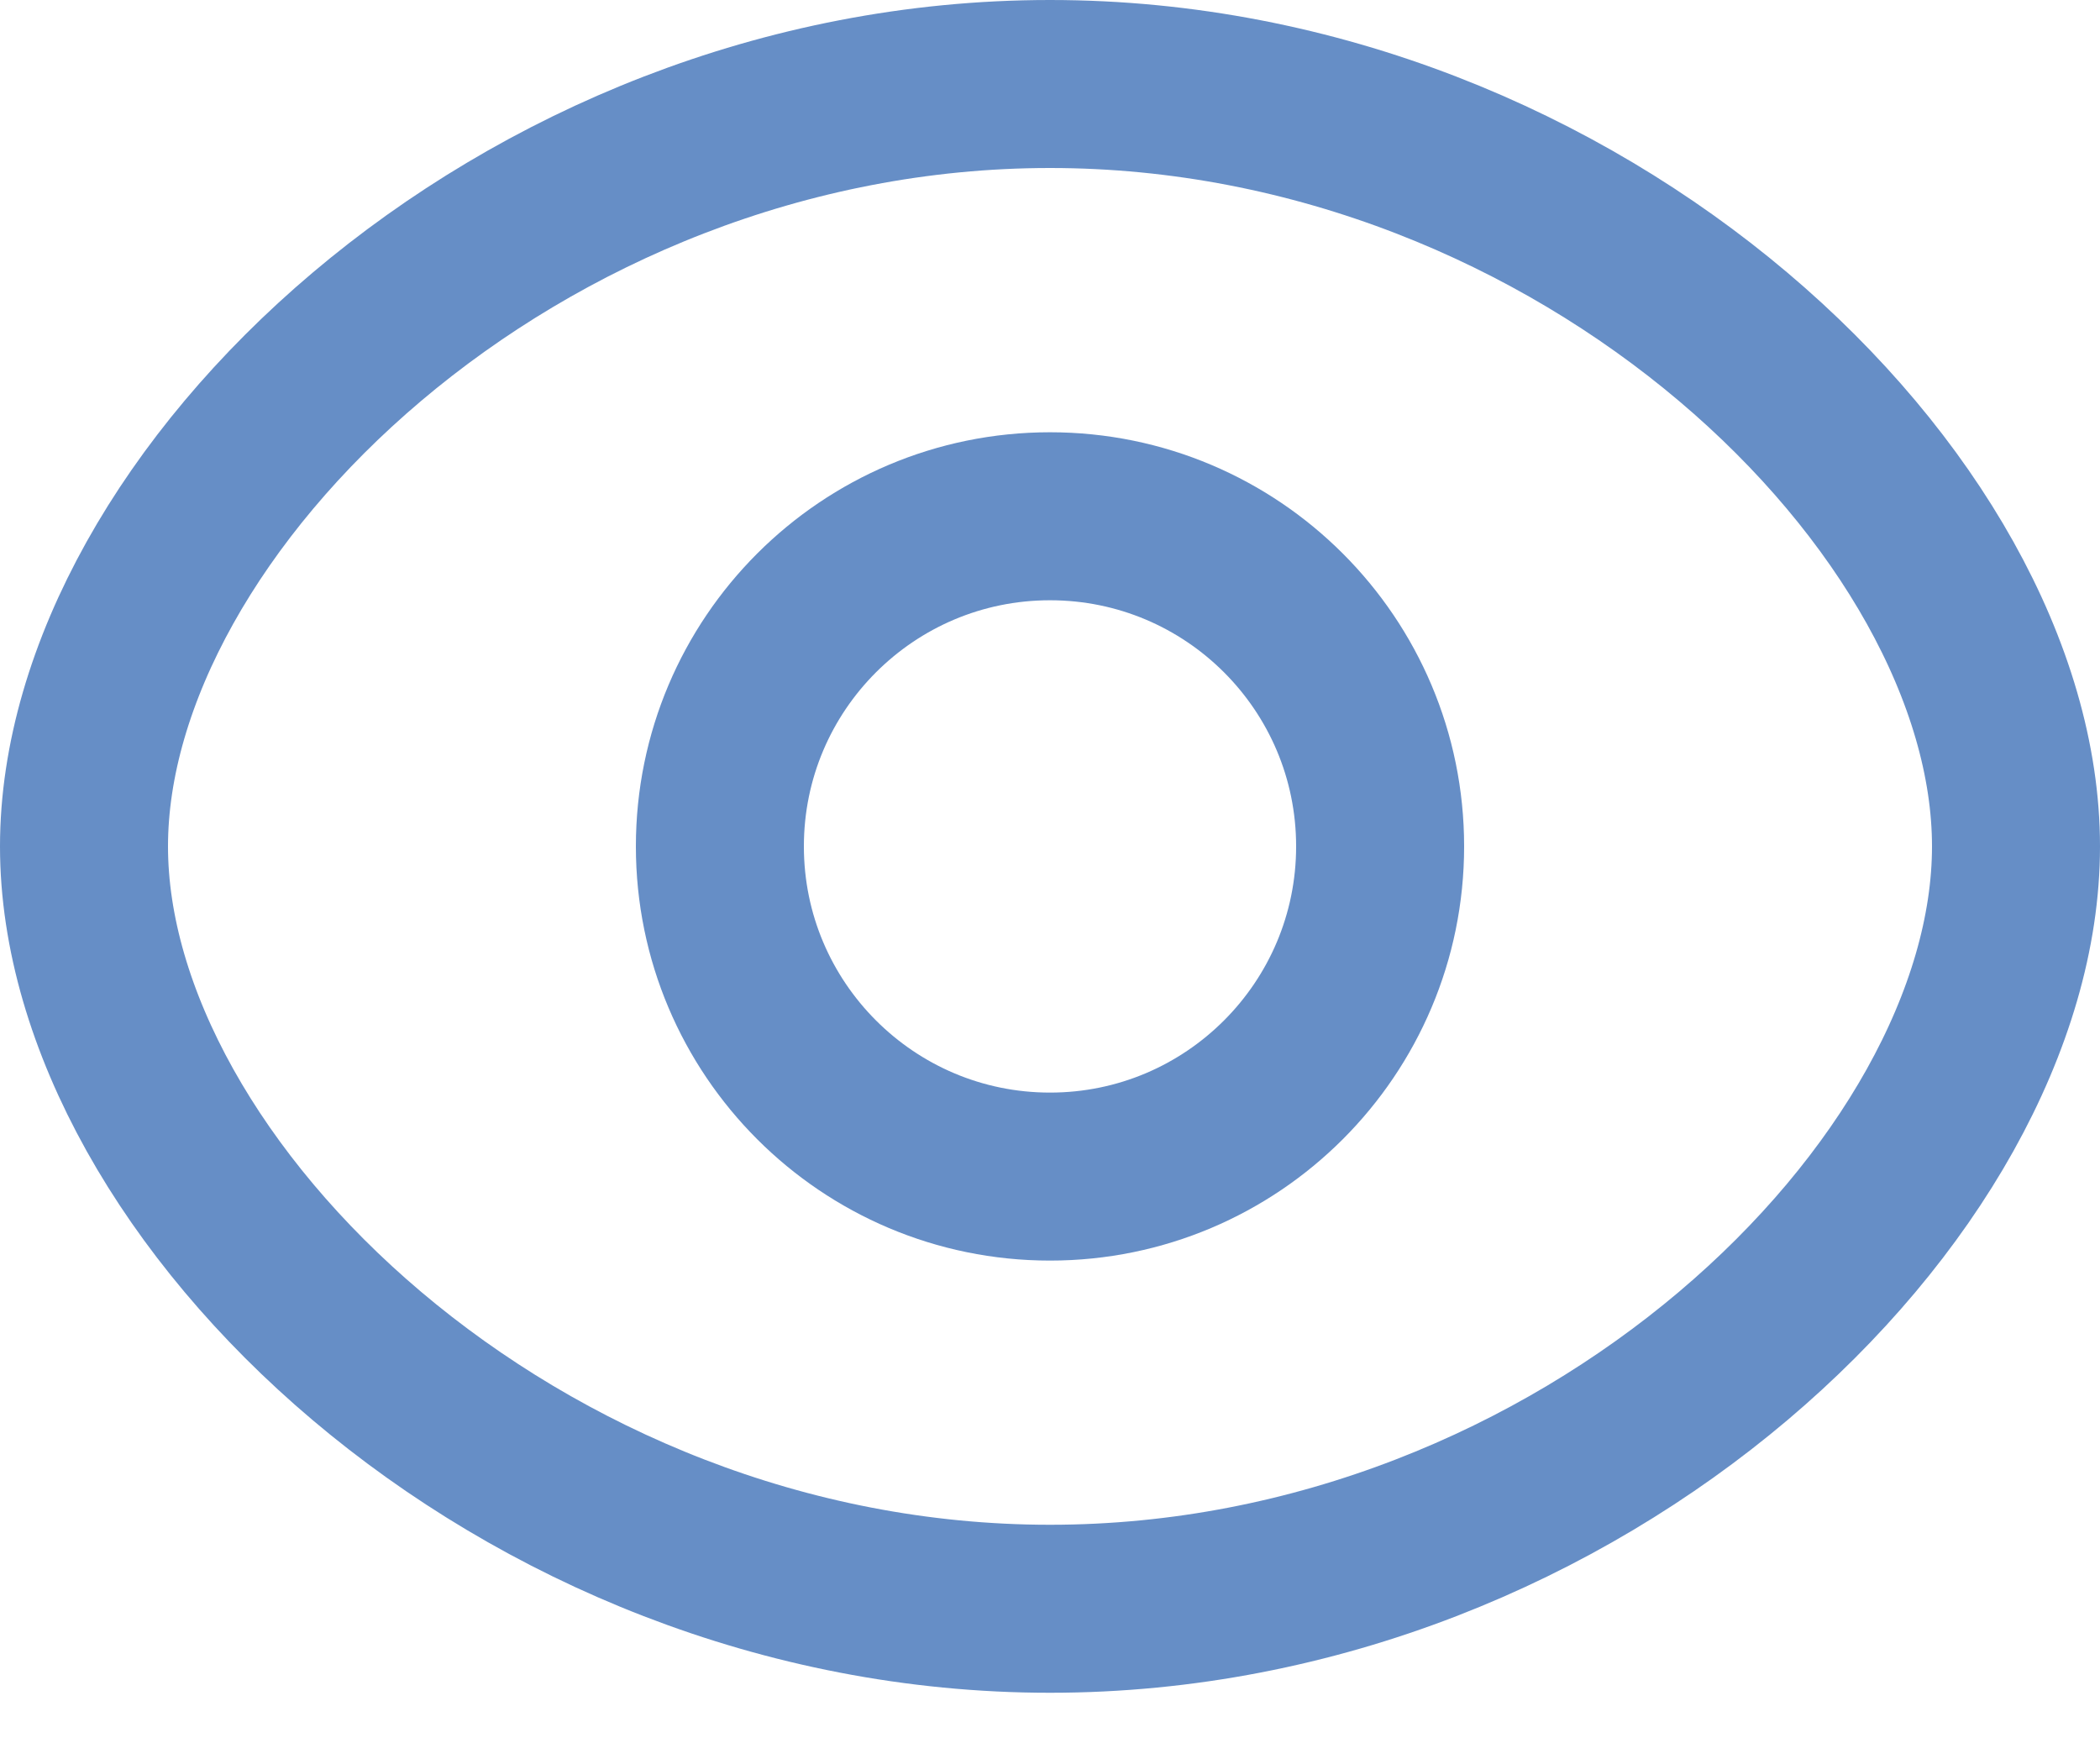 <svg width="25" height="21" viewBox="0 0 25 21" fill="none" xmlns="http://www.w3.org/2000/svg">
<path fill-rule="evenodd" clip-rule="evenodd" d="M16.43 10.076C16.43 12.246 14.67 14.007 12.5 14.007C10.33 14.007 8.57 12.246 8.57 10.076C8.57 7.905 10.33 6.146 12.5 6.146C14.67 6.146 16.43 7.905 16.43 10.076Z" stroke="#668EC6" stroke-width="2" stroke-linecap="round" stroke-linejoin="round"/>
<path fill-rule="evenodd" clip-rule="evenodd" d="M1 10.076C1 14.153 6.148 19.152 12.5 19.152C18.85 19.152 24 14.157 24 10.076C24 5.996 18.85 1 12.5 1C6.148 1 1 5.999 1 10.076Z" stroke="#668EC6" stroke-width="2" stroke-linecap="round" stroke-linejoin="round"/>
</svg>
